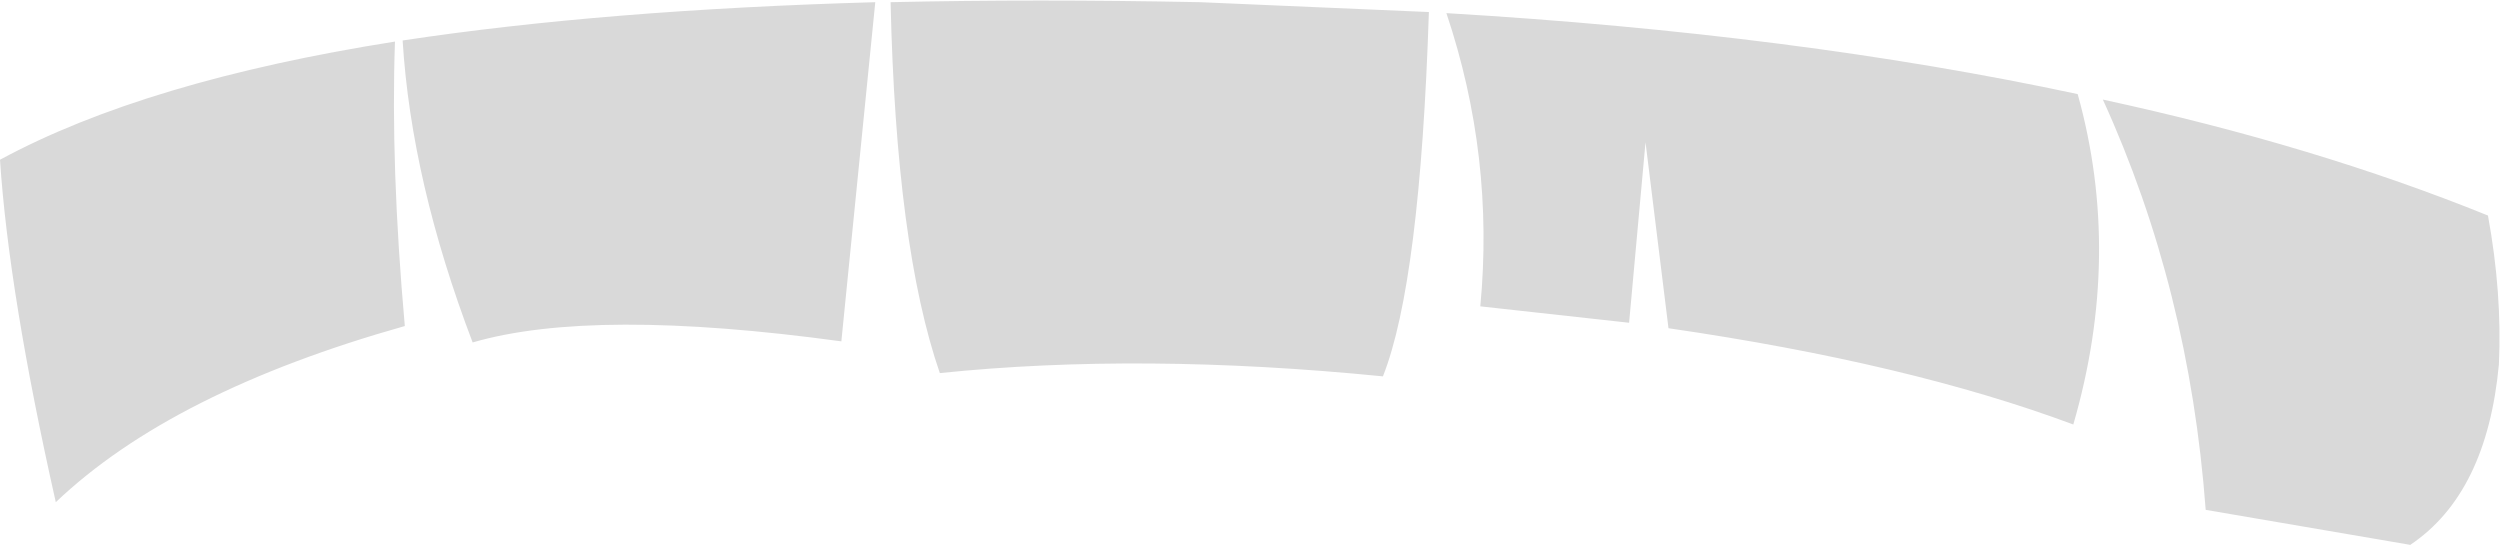 <?xml version="1.0" encoding="UTF-8" standalone="no"?>
<svg xmlns:xlink="http://www.w3.org/1999/xlink" height="24.9px" width="114.25px" xmlns="http://www.w3.org/2000/svg">
  <g transform="matrix(1.0, 0.0, 0.0, 1.0, 44.7, -9.25)">
    <path d="M50.25 13.55 Q52.3 20.9 50.05 28.65 42.55 25.85 31.55 24.25 L30.5 15.75 29.75 24.0 22.95 23.25 Q23.6 16.4 21.4 9.85 37.4 10.8 50.25 13.55 M69.5 25.9 Q68.95 31.8 65.45 34.15 L56.1 32.55 Q55.35 22.45 51.4 13.8 61.1 15.9 69.0 19.1 69.65 22.65 69.5 25.9 M20.6 9.8 Q20.2 22.15 18.5 26.45 7.45 25.35 -1.75 26.3 -3.75 20.5 -4.0 9.35 2.65 9.2 10.15 9.35 L20.6 9.8 M-4.7 9.35 L-6.25 24.85 Q-17.6 23.3 -23.1 24.9 -25.9 17.55 -26.3 11.1 -17.05 9.7 -4.7 9.35 M-26.65 11.15 Q-26.85 16.85 -26.2 24.15 -36.85 27.15 -42.15 32.2 -44.3 22.65 -44.7 16.55 -38.05 12.95 -26.65 11.15" fill="#000000" fill-opacity="0.149" fill-rule="evenodd" stroke="none"/>
  </g>
</svg>
